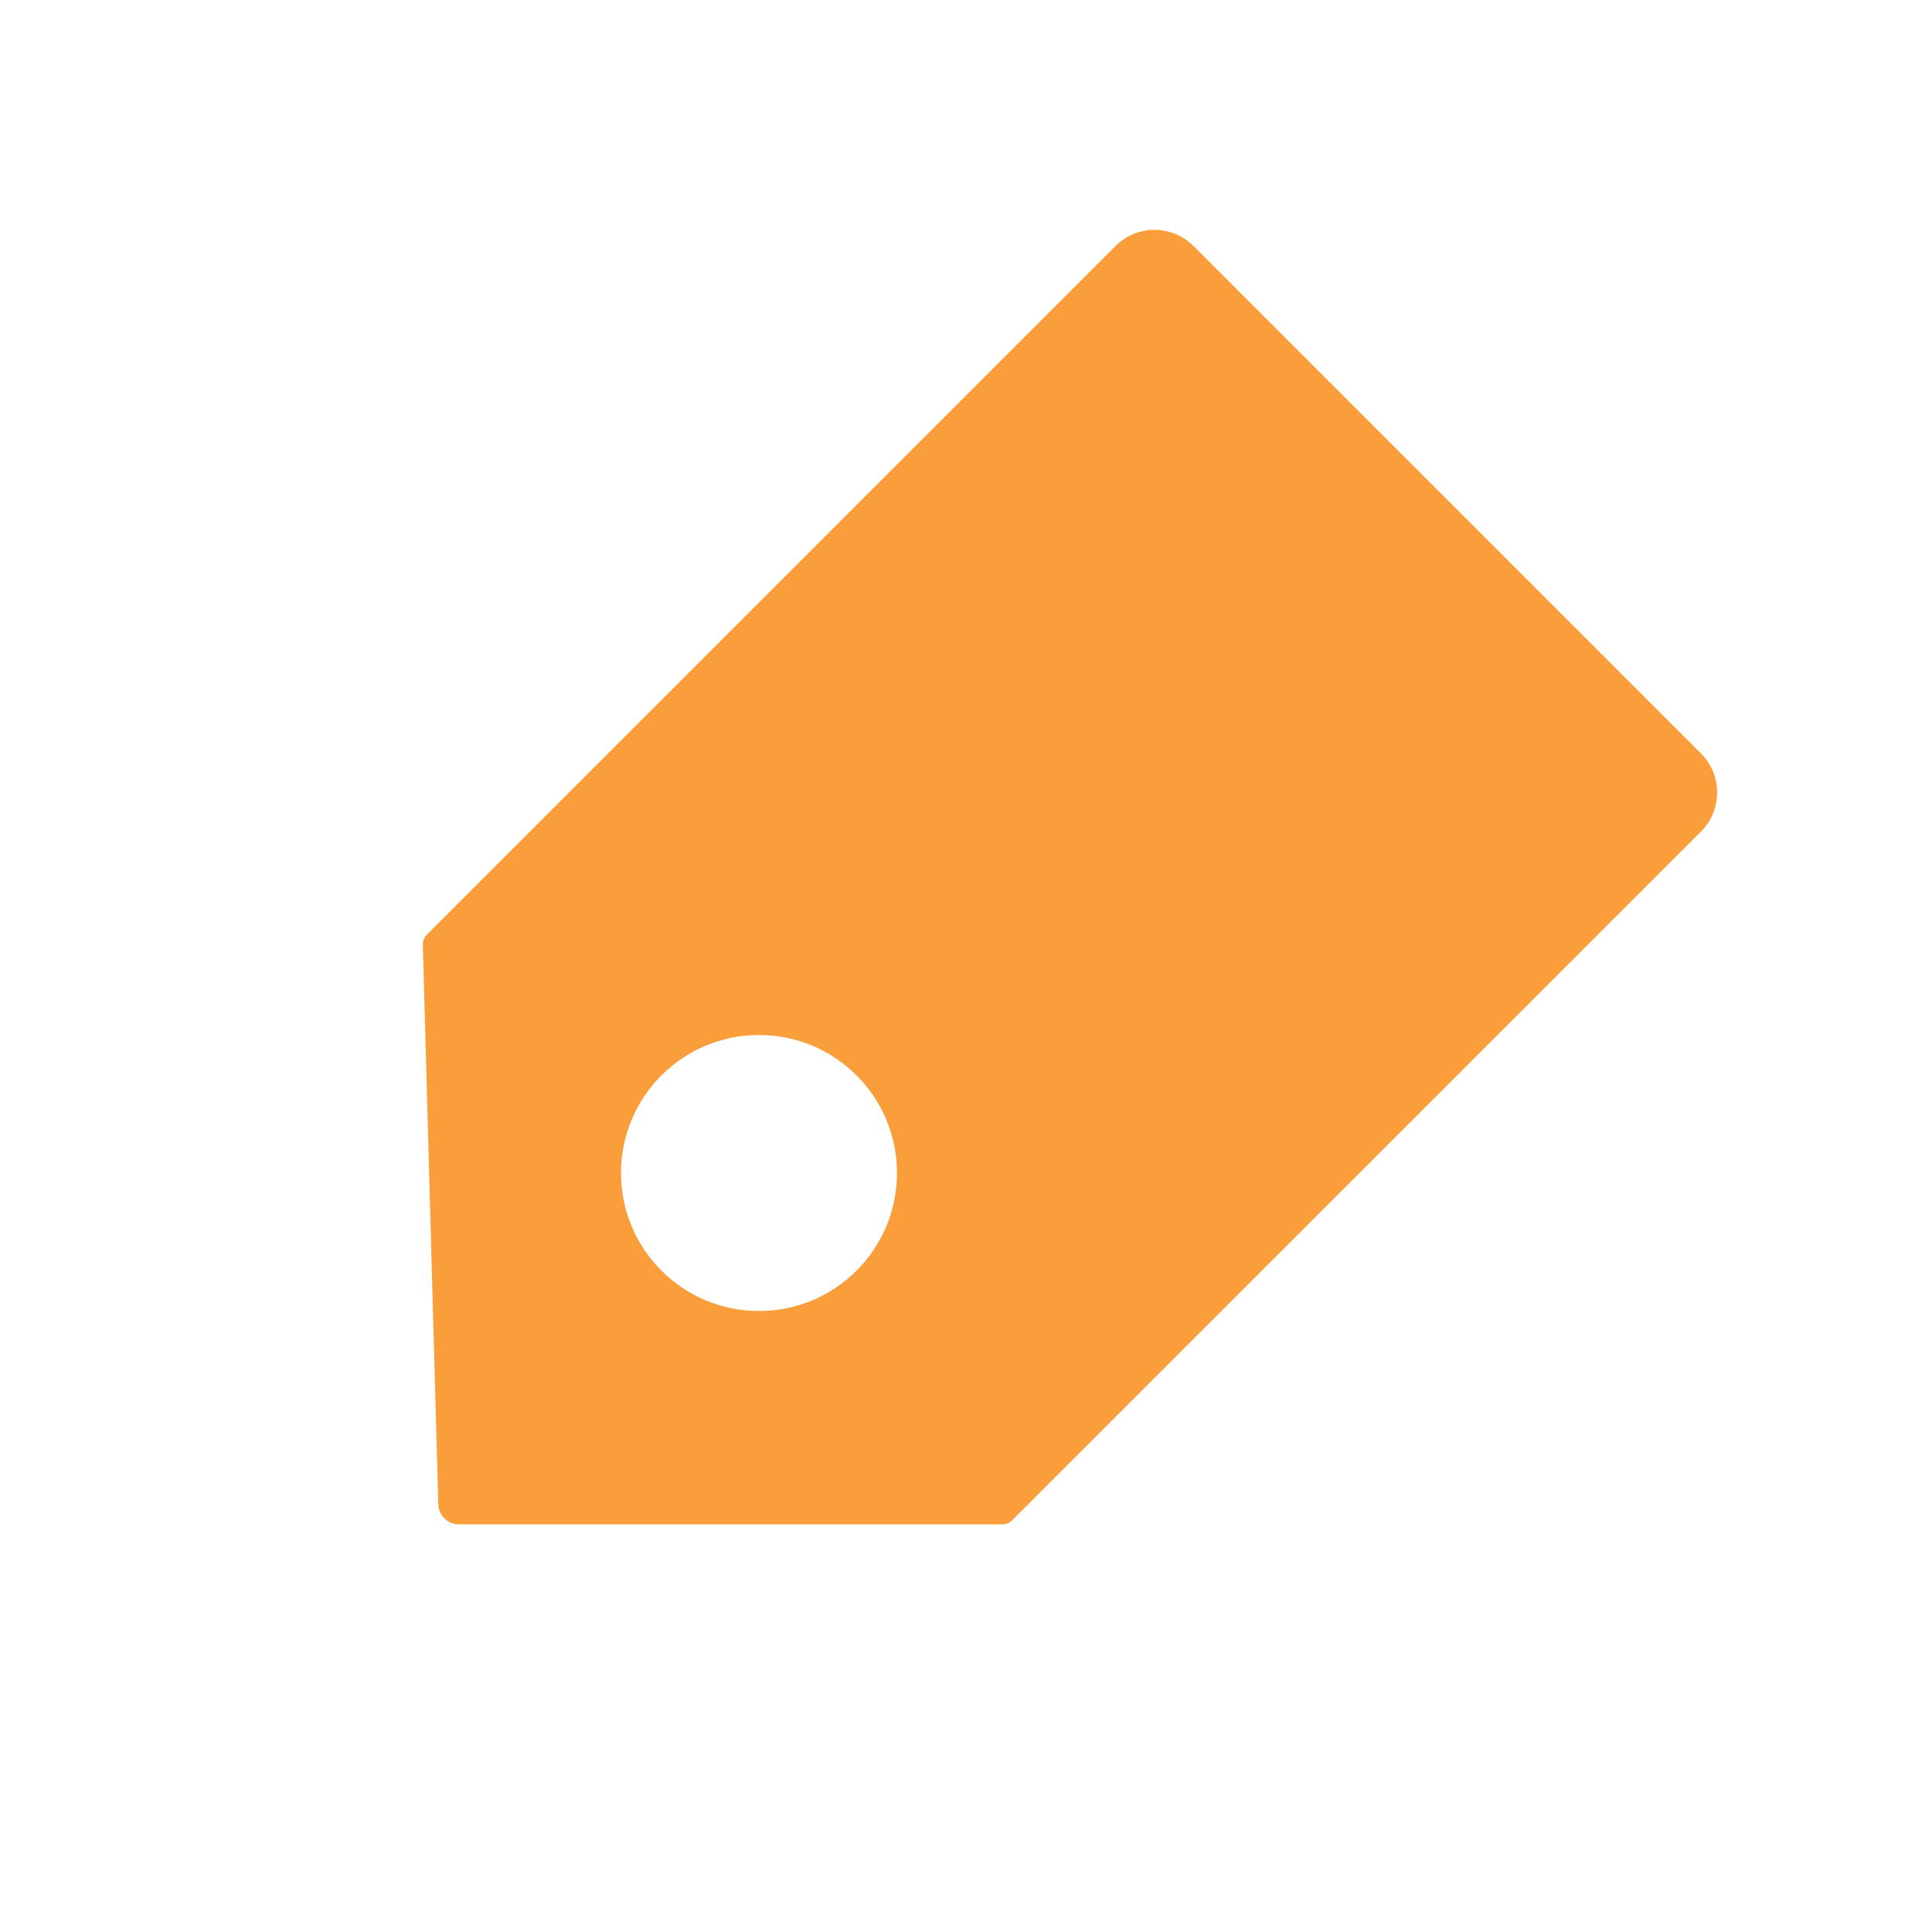 <?xml version="1.0" encoding="UTF-8"?>
<svg width="28px" height="28px" viewBox="0 0 28 28" version="1.1" xmlns="http://www.w3.org/2000/svg" xmlns:xlink="http://www.w3.org/1999/xlink">
    <!-- Generator: Sketch 50.2 (55047) - http://www.bohemiancoding.com/sketch -->
    <title>SALE_icon</title>
    <desc>Created with Sketch.</desc>
    <defs></defs>
    <g id="SALE_icon" stroke="none" stroke-width="1" fill="none" fill-rule="evenodd">
        <path d="M17.298,3.566 L24.652,10.92 C24.964,11.232 24.964,11.739 24.652,12.051 L14.669,22.033 C14.632,22.071 14.581,22.092 14.528,22.092 L6.652,22.092 C6.489,22.092 6.356,21.963 6.352,21.8 L6.128,13.693 C6.126,13.638 6.147,13.585 6.186,13.546 L16.166,3.566 C16.479,3.253 16.985,3.253 17.298,3.566 Z M11,19 C12.105,19 13,18.105 13,17 C13,15.895 12.105,15 11,15 C9.895,15 9,15.895 9,17 C9,18.105 9.895,19 11,19 Z" id="Combined-Shape" fill="#FA9D3B"></path>
    </g>
</svg>